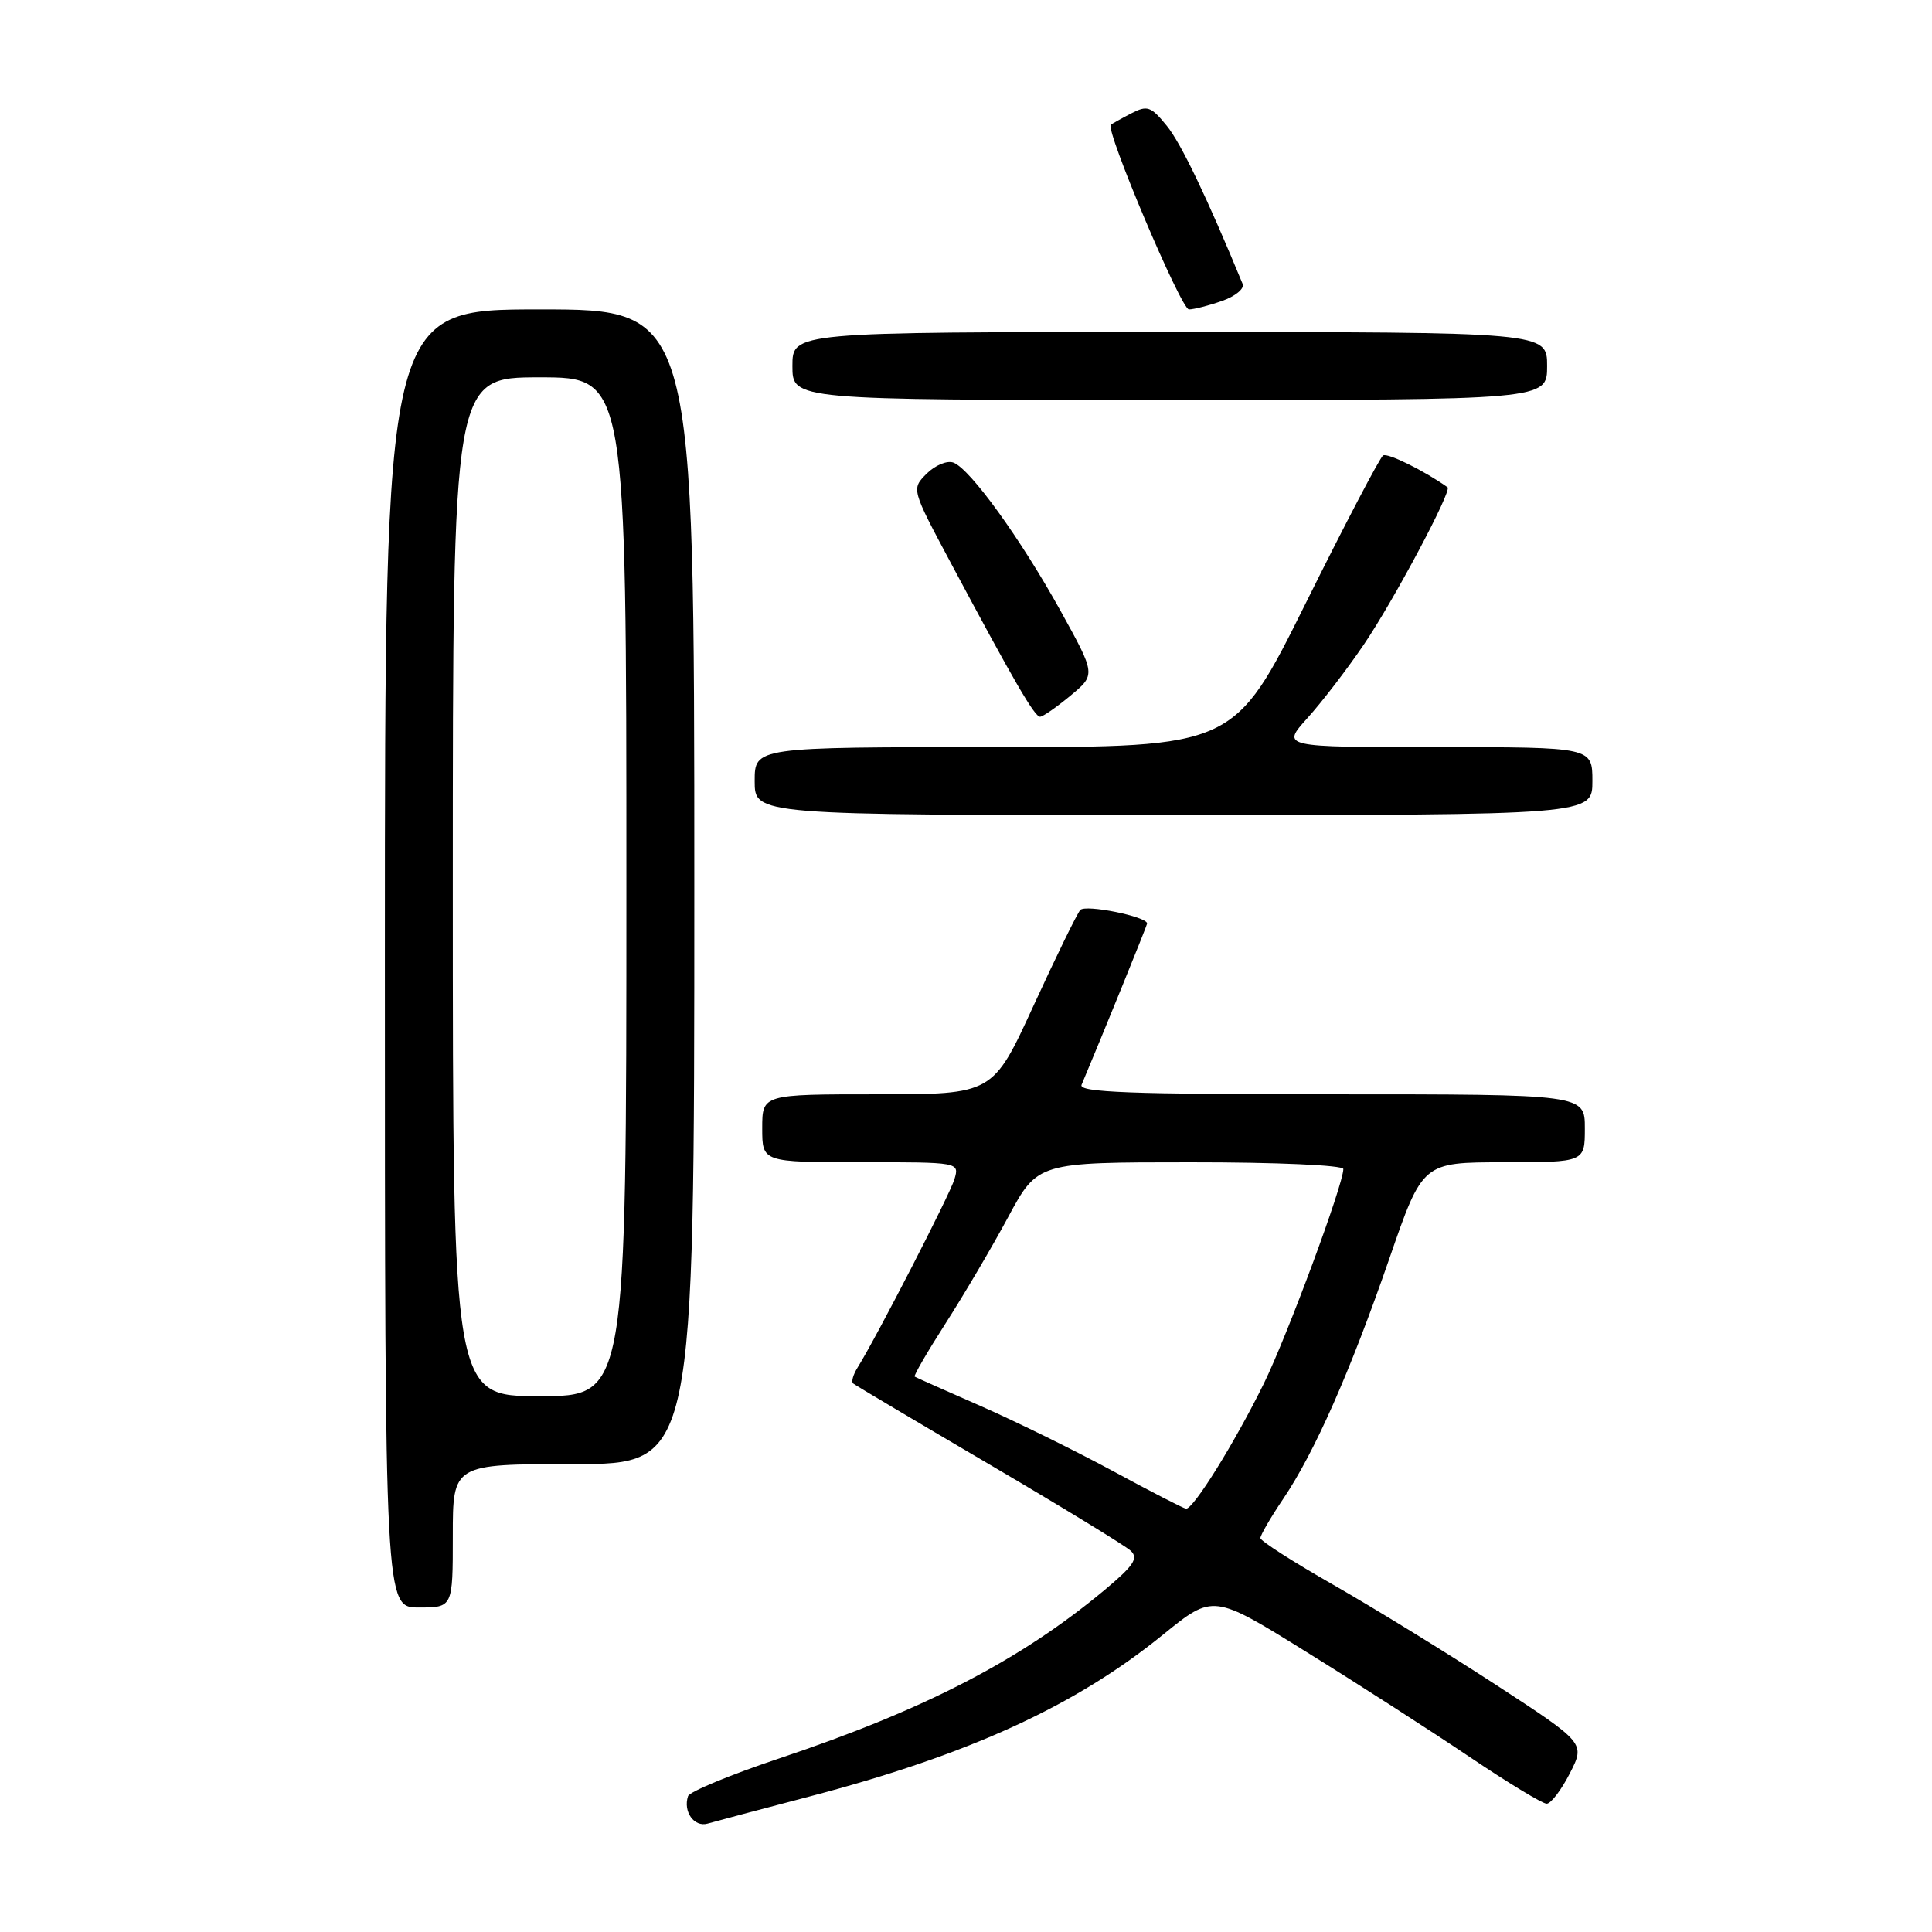 <?xml version="1.0" encoding="UTF-8" standalone="no"?>
<!DOCTYPE svg PUBLIC "-//W3C//DTD SVG 1.1//EN" "http://www.w3.org/Graphics/SVG/1.1/DTD/svg11.dtd" >
<svg xmlns="http://www.w3.org/2000/svg" xmlns:xlink="http://www.w3.org/1999/xlink" version="1.1" viewBox="0 0 256 256">
 <g >
 <path fill="currentColor"
d=" M 107.29 238.04 C 128.38 232.51 142.49 226.05 154.12 216.59 C 160.75 211.21 160.75 211.21 173.12 218.90 C 179.93 223.12 189.65 229.38 194.71 232.79 C 199.78 236.21 204.38 239.00 204.94 239.00 C 205.50 239.00 206.88 237.19 208.01 234.98 C 210.06 230.97 210.06 230.97 198.19 223.23 C 191.67 218.98 181.98 213.03 176.68 210.00 C 171.37 206.97 167.02 204.19 167.01 203.80 C 167.01 203.42 168.36 201.08 170.03 198.61 C 174.21 192.41 178.90 181.79 184.10 166.76 C 188.50 154.01 188.50 154.01 199.25 154.01 C 210.00 154.00 210.00 154.00 210.00 149.50 C 210.00 145.00 210.00 145.00 176.39 145.00 C 149.89 145.00 142.90 144.74 143.31 143.75 C 146.11 137.10 152.00 122.61 152.00 122.37 C 152.00 121.45 143.82 119.80 143.14 120.58 C 142.70 121.09 139.92 126.79 136.95 133.25 C 131.56 145.00 131.56 145.00 116.28 145.00 C 101.00 145.00 101.00 145.00 101.00 149.50 C 101.00 154.00 101.00 154.00 114.07 154.00 C 127.13 154.00 127.13 154.00 126.47 156.25 C 125.86 158.30 116.18 177.12 113.64 181.20 C 113.05 182.14 112.78 183.09 113.04 183.31 C 113.29 183.53 121.38 188.33 131.00 193.98 C 140.62 199.63 149.09 204.80 149.82 205.48 C 150.89 206.47 150.23 207.45 146.32 210.72 C 135.20 219.98 122.54 226.54 103.25 233.00 C 96.80 235.16 91.36 237.41 91.17 238.00 C 90.49 240.04 91.97 242.14 93.75 241.64 C 94.71 241.36 100.81 239.74 107.29 238.04 Z  M 60.00 203.50 C 60.00 194.00 60.00 194.00 76.00 194.00 C 92.00 194.00 92.00 194.00 92.00 117.50 C 92.00 41.00 92.00 41.00 71.50 41.00 C 51.00 41.00 51.00 41.00 51.00 127.00 C 51.00 213.00 51.00 213.00 55.50 213.00 C 60.00 213.00 60.00 213.00 60.00 203.50 Z  M 211.00 103.50 C 211.00 99.00 211.00 99.00 190.38 99.00 C 169.77 99.00 169.77 99.00 173.24 95.15 C 175.15 93.04 178.52 88.65 180.72 85.40 C 184.66 79.60 192.43 65.01 191.81 64.57 C 188.77 62.40 183.86 59.97 183.27 60.35 C 182.85 60.61 178.23 69.42 173.02 79.92 C 163.54 99.00 163.54 99.00 131.77 99.00 C 100.00 99.00 100.00 99.00 100.00 103.50 C 100.00 108.00 100.00 108.00 155.50 108.00 C 211.00 108.00 211.00 108.00 211.00 103.50 Z  M 141.85 92.17 C 145.20 89.39 145.20 89.39 140.53 80.94 C 135.24 71.39 128.58 62.16 126.34 61.30 C 125.51 60.98 123.92 61.64 122.79 62.76 C 120.76 64.80 120.76 64.80 126.02 74.65 C 134.41 90.37 137.10 95.00 137.82 94.97 C 138.20 94.96 140.01 93.70 141.85 92.17 Z  M 205.00 48.50 C 205.00 44.00 205.00 44.00 155.00 44.00 C 105.00 44.00 105.00 44.00 105.00 48.50 C 105.00 53.00 105.00 53.00 155.00 53.00 C 205.00 53.00 205.00 53.00 205.00 48.50 Z  M 161.91 39.88 C 163.68 39.27 164.91 38.25 164.66 37.63 C 159.91 26.11 156.48 18.95 154.59 16.65 C 152.50 14.08 152.02 13.92 149.88 15.03 C 148.57 15.71 147.36 16.39 147.19 16.53 C 146.42 17.17 156.50 41.00 157.54 41.00 C 158.18 41.00 160.15 40.50 161.91 39.88 Z  M 147.50 194.94 C 142.55 192.26 134.68 188.39 130.00 186.33 C 125.33 184.28 121.36 182.52 121.20 182.41 C 121.03 182.31 122.87 179.14 125.29 175.36 C 127.71 171.59 131.45 165.24 133.59 161.26 C 137.50 154.01 137.50 154.01 157.75 154.01 C 169.14 154.00 178.00 154.40 178.00 154.90 C 178.00 156.96 170.57 177.00 167.47 183.32 C 163.61 191.17 158.09 200.04 157.15 199.91 C 156.79 199.86 152.45 197.62 147.50 194.94 Z  M 60.00 117.50 C 60.00 50.00 60.00 50.00 71.50 50.00 C 83.00 50.00 83.00 50.00 83.00 117.50 C 83.00 185.00 83.00 185.00 71.50 185.00 C 60.00 185.00 60.00 185.00 60.00 117.50 Z "/>
</g>
</svg>